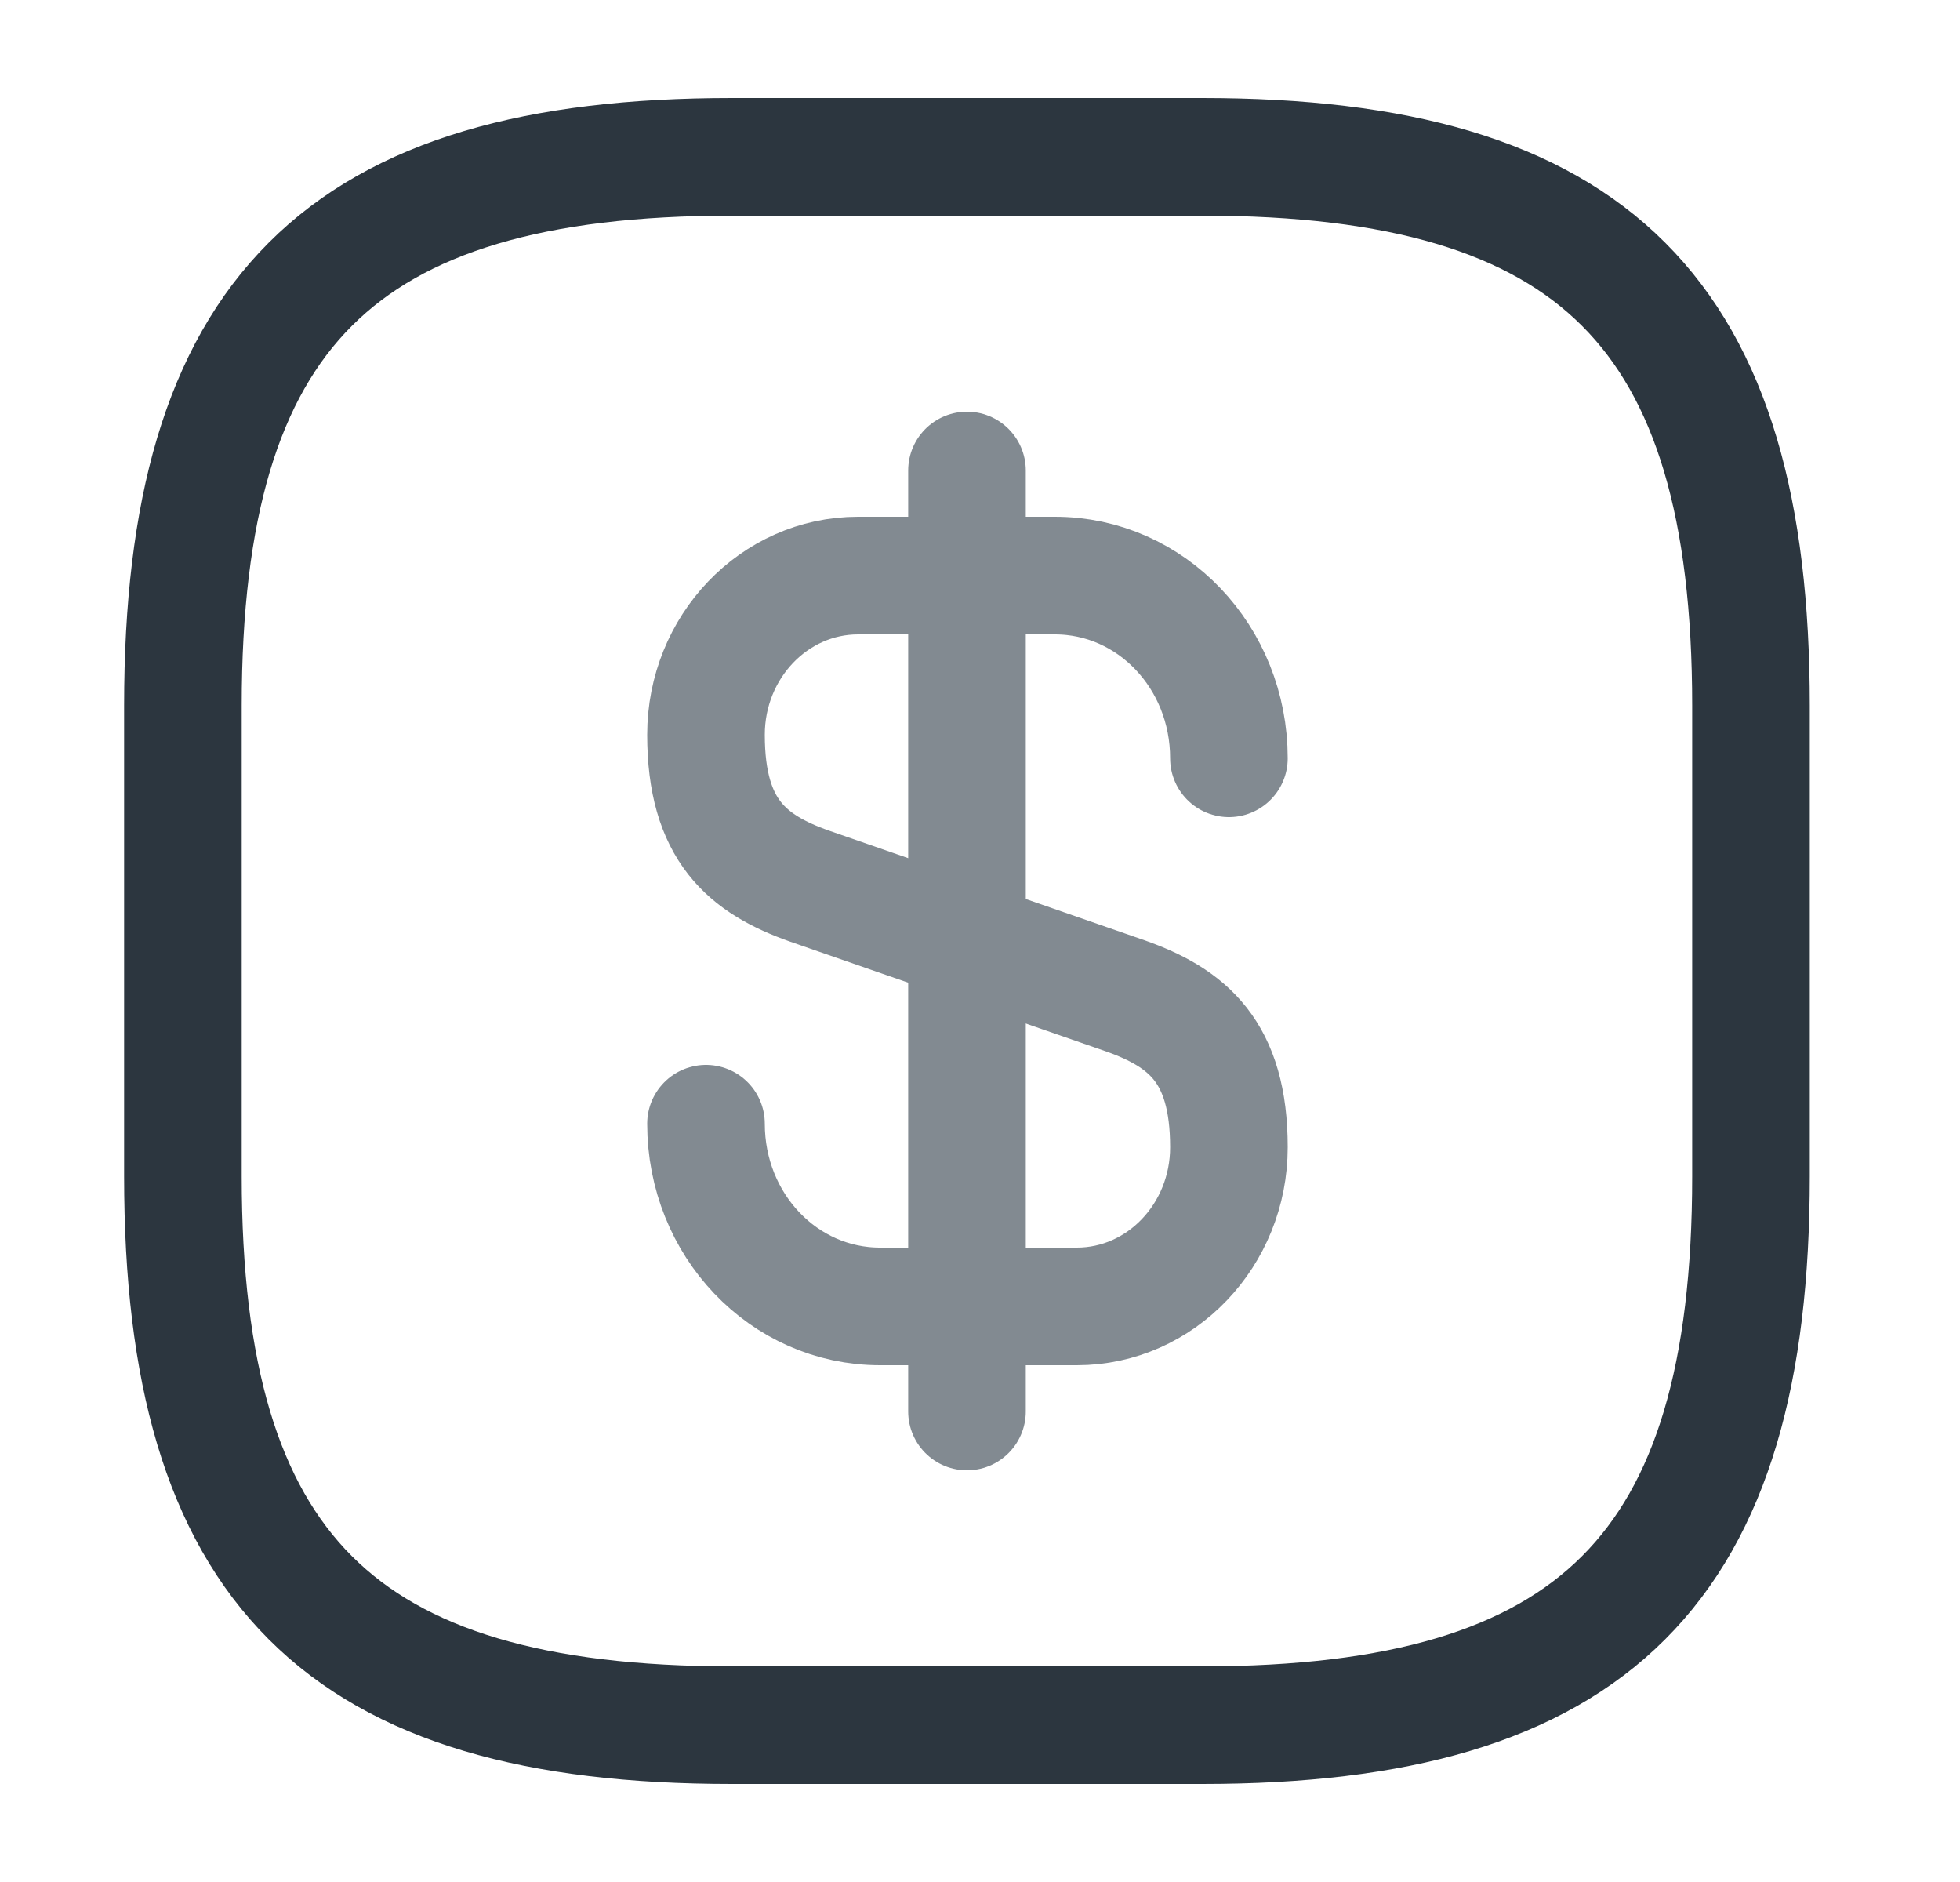 <svg width="25" height="24" viewBox="0 0 25 24" fill="none" xmlns="http://www.w3.org/2000/svg">
<path d="M9.005 14.33C9.005 15.62 9.995 16.66 11.225 16.66H13.735C14.805 16.66 15.675 15.75 15.675 14.63C15.675 13.41 15.145 12.98 14.355 12.7L10.325 11.3C9.535 11.02 9.005 10.59 9.005 9.37C9.005 8.25 9.875 7.34 10.945 7.34H13.455C14.685 7.34 15.675 8.38 15.675 9.67" stroke="#828A91" stroke-width="1.5" stroke-linecap="round" stroke-linejoin="round"/>
<path d="M12.334 6V18" stroke="#828A91" stroke-width="1.5" stroke-linecap="round" stroke-linejoin="round"/>
<path d="M15.334 22H9.334C4.333 22 2.333 20 2.333 15V9C2.333 4 4.333 2 9.334 2H15.334C20.334 2 22.334 4 22.334 9V15C22.334 20 20.334 22 15.334 22Z" stroke="#2C363F" stroke-width="1.5" stroke-linecap="round" stroke-linejoin="round"/>
</svg>
